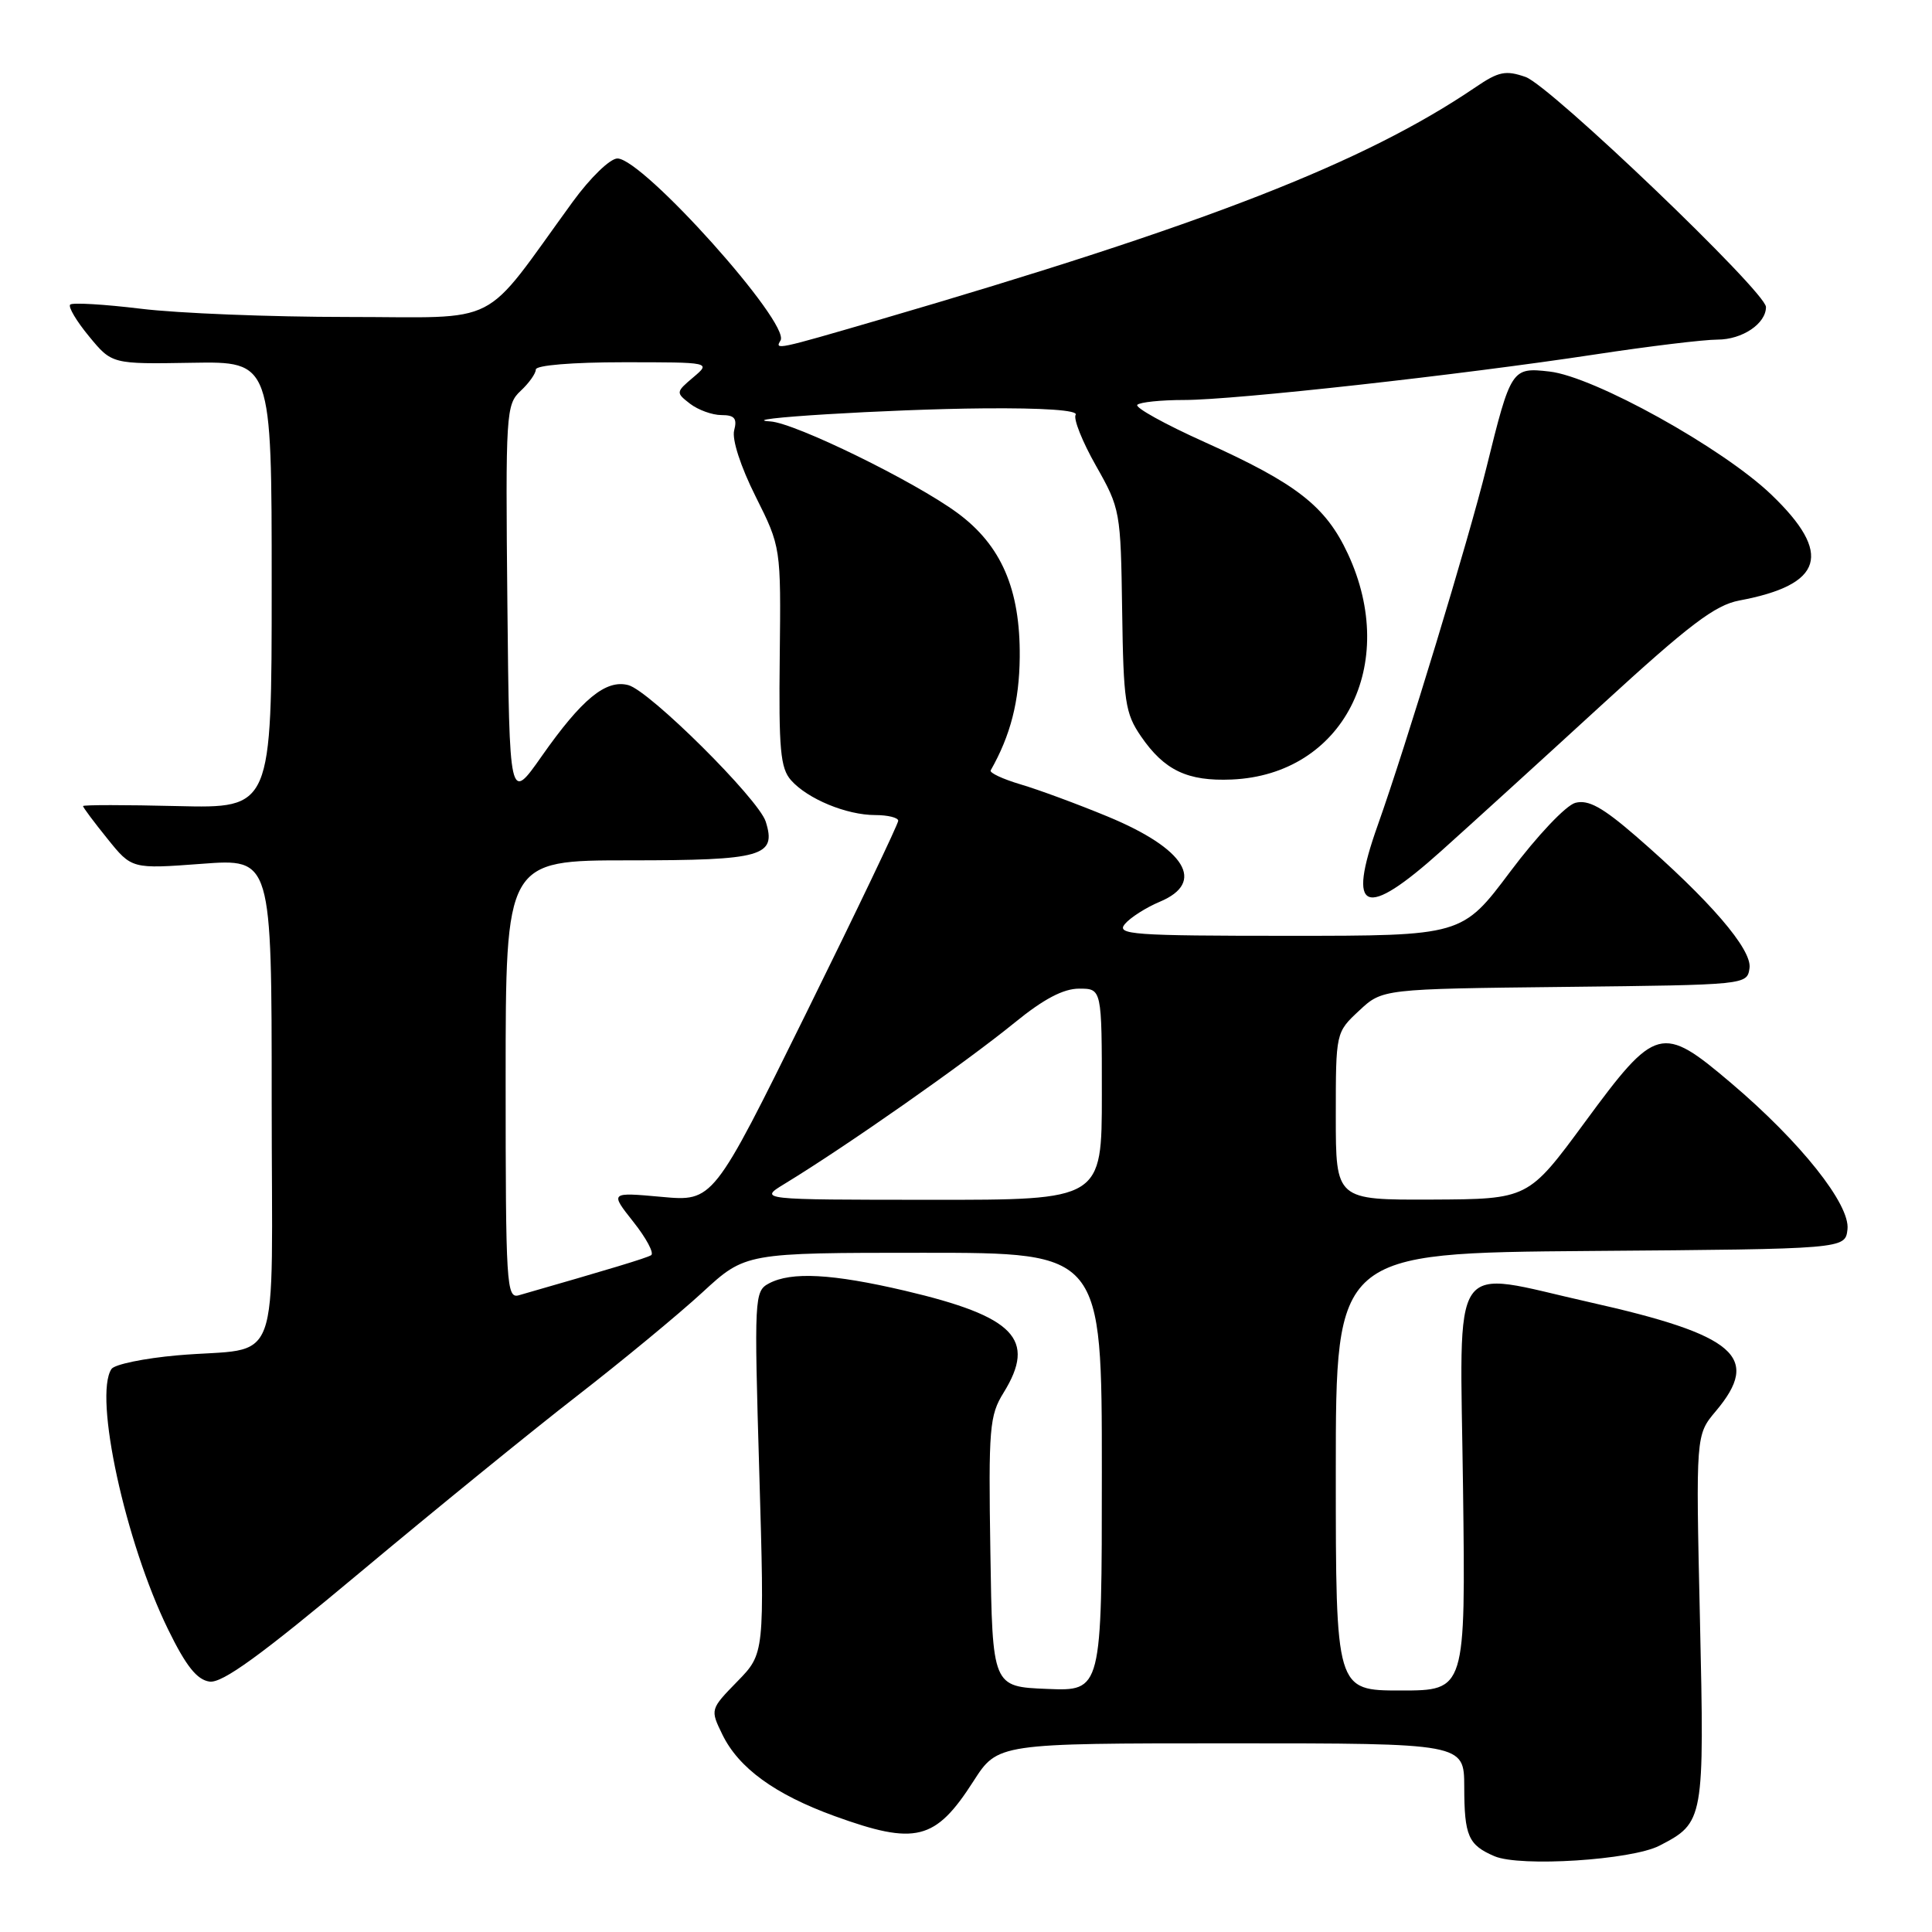 <?xml version="1.0" encoding="UTF-8" standalone="no"?>
<!DOCTYPE svg PUBLIC "-//W3C//DTD SVG 1.1//EN" "http://www.w3.org/Graphics/SVG/1.1/DTD/svg11.dtd" >
<svg xmlns="http://www.w3.org/2000/svg" xmlns:xlink="http://www.w3.org/1999/xlink" version="1.1" viewBox="0 0 256 256">
 <g >
 <path fill="currentColor"
d=" M 219.89 244.56 C 225.80 241.50 225.85 241.22 225.25 214.49 C 224.70 190.14 224.70 190.14 227.35 186.99 C 233.40 179.81 230.03 176.90 210.63 172.55 C 191.79 168.32 193.46 165.86 193.86 197.25 C 194.20 224.00 194.20 224.00 185.60 224.00 C 177.00 224.00 177.00 224.00 177.00 195.01 C 177.00 166.03 177.00 166.03 210.75 165.76 C 244.50 165.50 244.50 165.50 244.80 162.90 C 245.18 159.61 238.60 151.33 229.37 143.50 C 220.17 135.69 219.41 135.90 210.00 148.70 C 202.50 158.89 202.50 158.89 189.75 158.95 C 177.00 159.00 177.00 159.00 177.00 147.90 C 177.00 136.80 177.00 136.80 180.09 133.92 C 183.17 131.04 183.17 131.04 207.34 130.77 C 231.45 130.50 231.50 130.50 231.82 128.28 C 232.17 125.80 226.53 119.26 216.76 110.79 C 212.32 106.95 210.46 105.93 208.74 106.38 C 207.49 106.72 203.69 110.73 200.12 115.49 C 193.74 124.00 193.74 124.00 170.75 124.00 C 150.04 124.00 147.88 123.84 149.05 122.44 C 149.76 121.59 151.84 120.26 153.67 119.49 C 159.82 116.92 157.10 112.47 146.76 108.19 C 142.77 106.54 137.57 104.62 135.22 103.93 C 132.87 103.23 131.09 102.40 131.27 102.08 C 133.91 97.43 135.06 92.94 135.12 87.07 C 135.20 78.07 132.68 72.24 126.84 67.95 C 121.15 63.77 105.35 56.04 102.07 55.84 C 96.75 55.51 118.01 54.21 130.31 54.11 C 138.24 54.04 142.89 54.36 142.53 54.96 C 142.20 55.48 143.41 58.52 145.22 61.71 C 148.44 67.39 148.50 67.76 148.69 80.85 C 148.86 92.97 149.09 94.51 151.18 97.56 C 154.28 102.08 157.35 103.54 163.22 103.29 C 177.96 102.65 185.44 88.08 178.60 73.38 C 175.66 67.07 171.82 64.07 159.60 58.57 C 154.35 56.21 150.35 53.99 150.70 53.64 C 151.05 53.29 153.85 53.00 156.92 53.00 C 163.60 53.00 193.44 49.69 211.40 46.96 C 218.49 45.88 225.77 45.00 227.57 45.00 C 230.86 45.00 234.00 42.89 234.00 40.68 C 234.00 38.69 205.41 11.34 202.15 10.20 C 199.51 9.28 198.58 9.47 195.51 11.56 C 180.74 21.58 159.82 29.73 116.28 42.44 C 102.91 46.34 102.64 46.40 103.42 45.12 C 104.80 42.89 85.19 21.00 81.81 21.00 C 80.84 21.00 78.21 23.55 75.88 26.75 C 63.58 43.66 66.83 42.00 46.04 42.00 C 35.85 42.00 23.53 41.51 18.67 40.91 C 13.81 40.32 9.60 40.07 9.30 40.36 C 9.01 40.66 10.13 42.55 11.80 44.57 C 14.83 48.25 14.83 48.25 25.42 48.07 C 36.00 47.89 36.00 47.89 36.00 77.50 C 36.00 107.11 36.00 107.11 23.50 106.81 C 16.62 106.64 11.00 106.64 11.00 106.81 C 11.00 106.98 12.45 108.93 14.23 111.13 C 17.46 115.15 17.46 115.15 26.73 114.46 C 36.00 113.76 36.00 113.76 36.00 145.77 C 36.00 182.66 37.59 178.36 23.50 179.59 C 19.10 179.98 15.17 180.79 14.77 181.40 C 12.39 184.97 16.60 204.33 22.28 215.92 C 24.65 220.77 26.10 222.58 27.76 222.82 C 29.45 223.06 34.52 219.38 47.76 208.31 C 57.52 200.15 70.42 189.65 76.43 184.99 C 82.45 180.32 89.93 174.14 93.07 171.25 C 98.77 166.00 98.77 166.00 122.38 166.00 C 146.00 166.00 146.00 166.00 146.00 195.04 C 146.00 224.09 146.00 224.09 138.75 223.79 C 131.50 223.50 131.50 223.50 131.23 205.66 C 130.97 189.22 131.11 187.55 132.98 184.54 C 137.36 177.45 134.46 174.45 119.92 171.03 C 110.26 168.77 104.85 168.48 101.89 170.06 C 99.96 171.09 99.92 171.84 100.61 195.11 C 101.31 219.10 101.31 219.10 97.70 222.80 C 94.10 226.49 94.10 226.51 95.71 229.82 C 97.87 234.27 102.67 237.76 110.56 240.63 C 121.34 244.54 123.94 243.89 128.98 236.03 C 132.21 231.00 132.21 231.00 163.10 231.00 C 194.00 231.00 194.00 231.00 194.02 236.75 C 194.03 243.28 194.55 244.47 198.03 245.96 C 201.43 247.41 216.20 246.47 219.89 244.56 Z  M 190.98 112.75 C 194.82 109.31 204.38 100.61 212.23 93.41 C 223.87 82.74 227.25 80.18 230.47 79.57 C 241.62 77.48 242.87 73.37 234.73 65.56 C 228.29 59.37 211.21 49.89 205.31 49.23 C 200.31 48.66 200.20 48.84 196.95 62.00 C 194.61 71.48 186.30 98.82 182.56 109.34 C 178.43 120.95 180.78 121.90 190.98 112.75 Z  M 67.00 143.07 C 67.00 114.00 67.00 114.00 83.38 114.00 C 101.06 114.00 102.92 113.47 101.46 108.86 C 100.50 105.86 86.06 91.51 83.25 90.78 C 80.28 90.00 77.10 92.62 71.78 100.20 C 67.50 106.30 67.50 106.30 67.23 79.99 C 66.98 54.71 67.05 53.61 68.98 51.80 C 70.09 50.77 71.00 49.49 71.00 48.96 C 71.00 48.40 75.85 48.00 82.61 48.00 C 94.22 48.00 94.22 48.00 91.86 50.00 C 89.54 51.96 89.54 52.03 91.44 53.50 C 92.51 54.32 94.38 55.00 95.60 55.00 C 97.33 55.00 97.70 55.44 97.28 57.03 C 96.97 58.22 98.13 61.81 100.12 65.78 C 103.48 72.50 103.48 72.50 103.32 87.00 C 103.18 99.30 103.40 101.79 104.82 103.39 C 107.02 105.87 112.18 108.00 115.97 108.00 C 117.64 108.00 119.01 108.34 119.02 108.75 C 119.03 109.16 113.52 120.69 106.77 134.36 C 94.50 159.22 94.50 159.22 87.65 158.59 C 80.81 157.97 80.81 157.97 83.93 161.91 C 85.65 164.08 86.70 166.06 86.28 166.32 C 85.63 166.71 80.90 168.14 68.75 171.63 C 67.11 172.10 67.00 170.28 67.00 143.07 Z  M 104.00 156.84 C 112.13 151.89 127.83 140.89 134.48 135.48 C 138.28 132.38 140.90 131.00 142.99 131.00 C 146.00 131.00 146.00 131.00 146.00 145.00 C 146.00 159.00 146.00 159.00 123.25 158.98 C 100.50 158.97 100.50 158.97 104.00 156.84 Z "/>
</g>
</svg>
